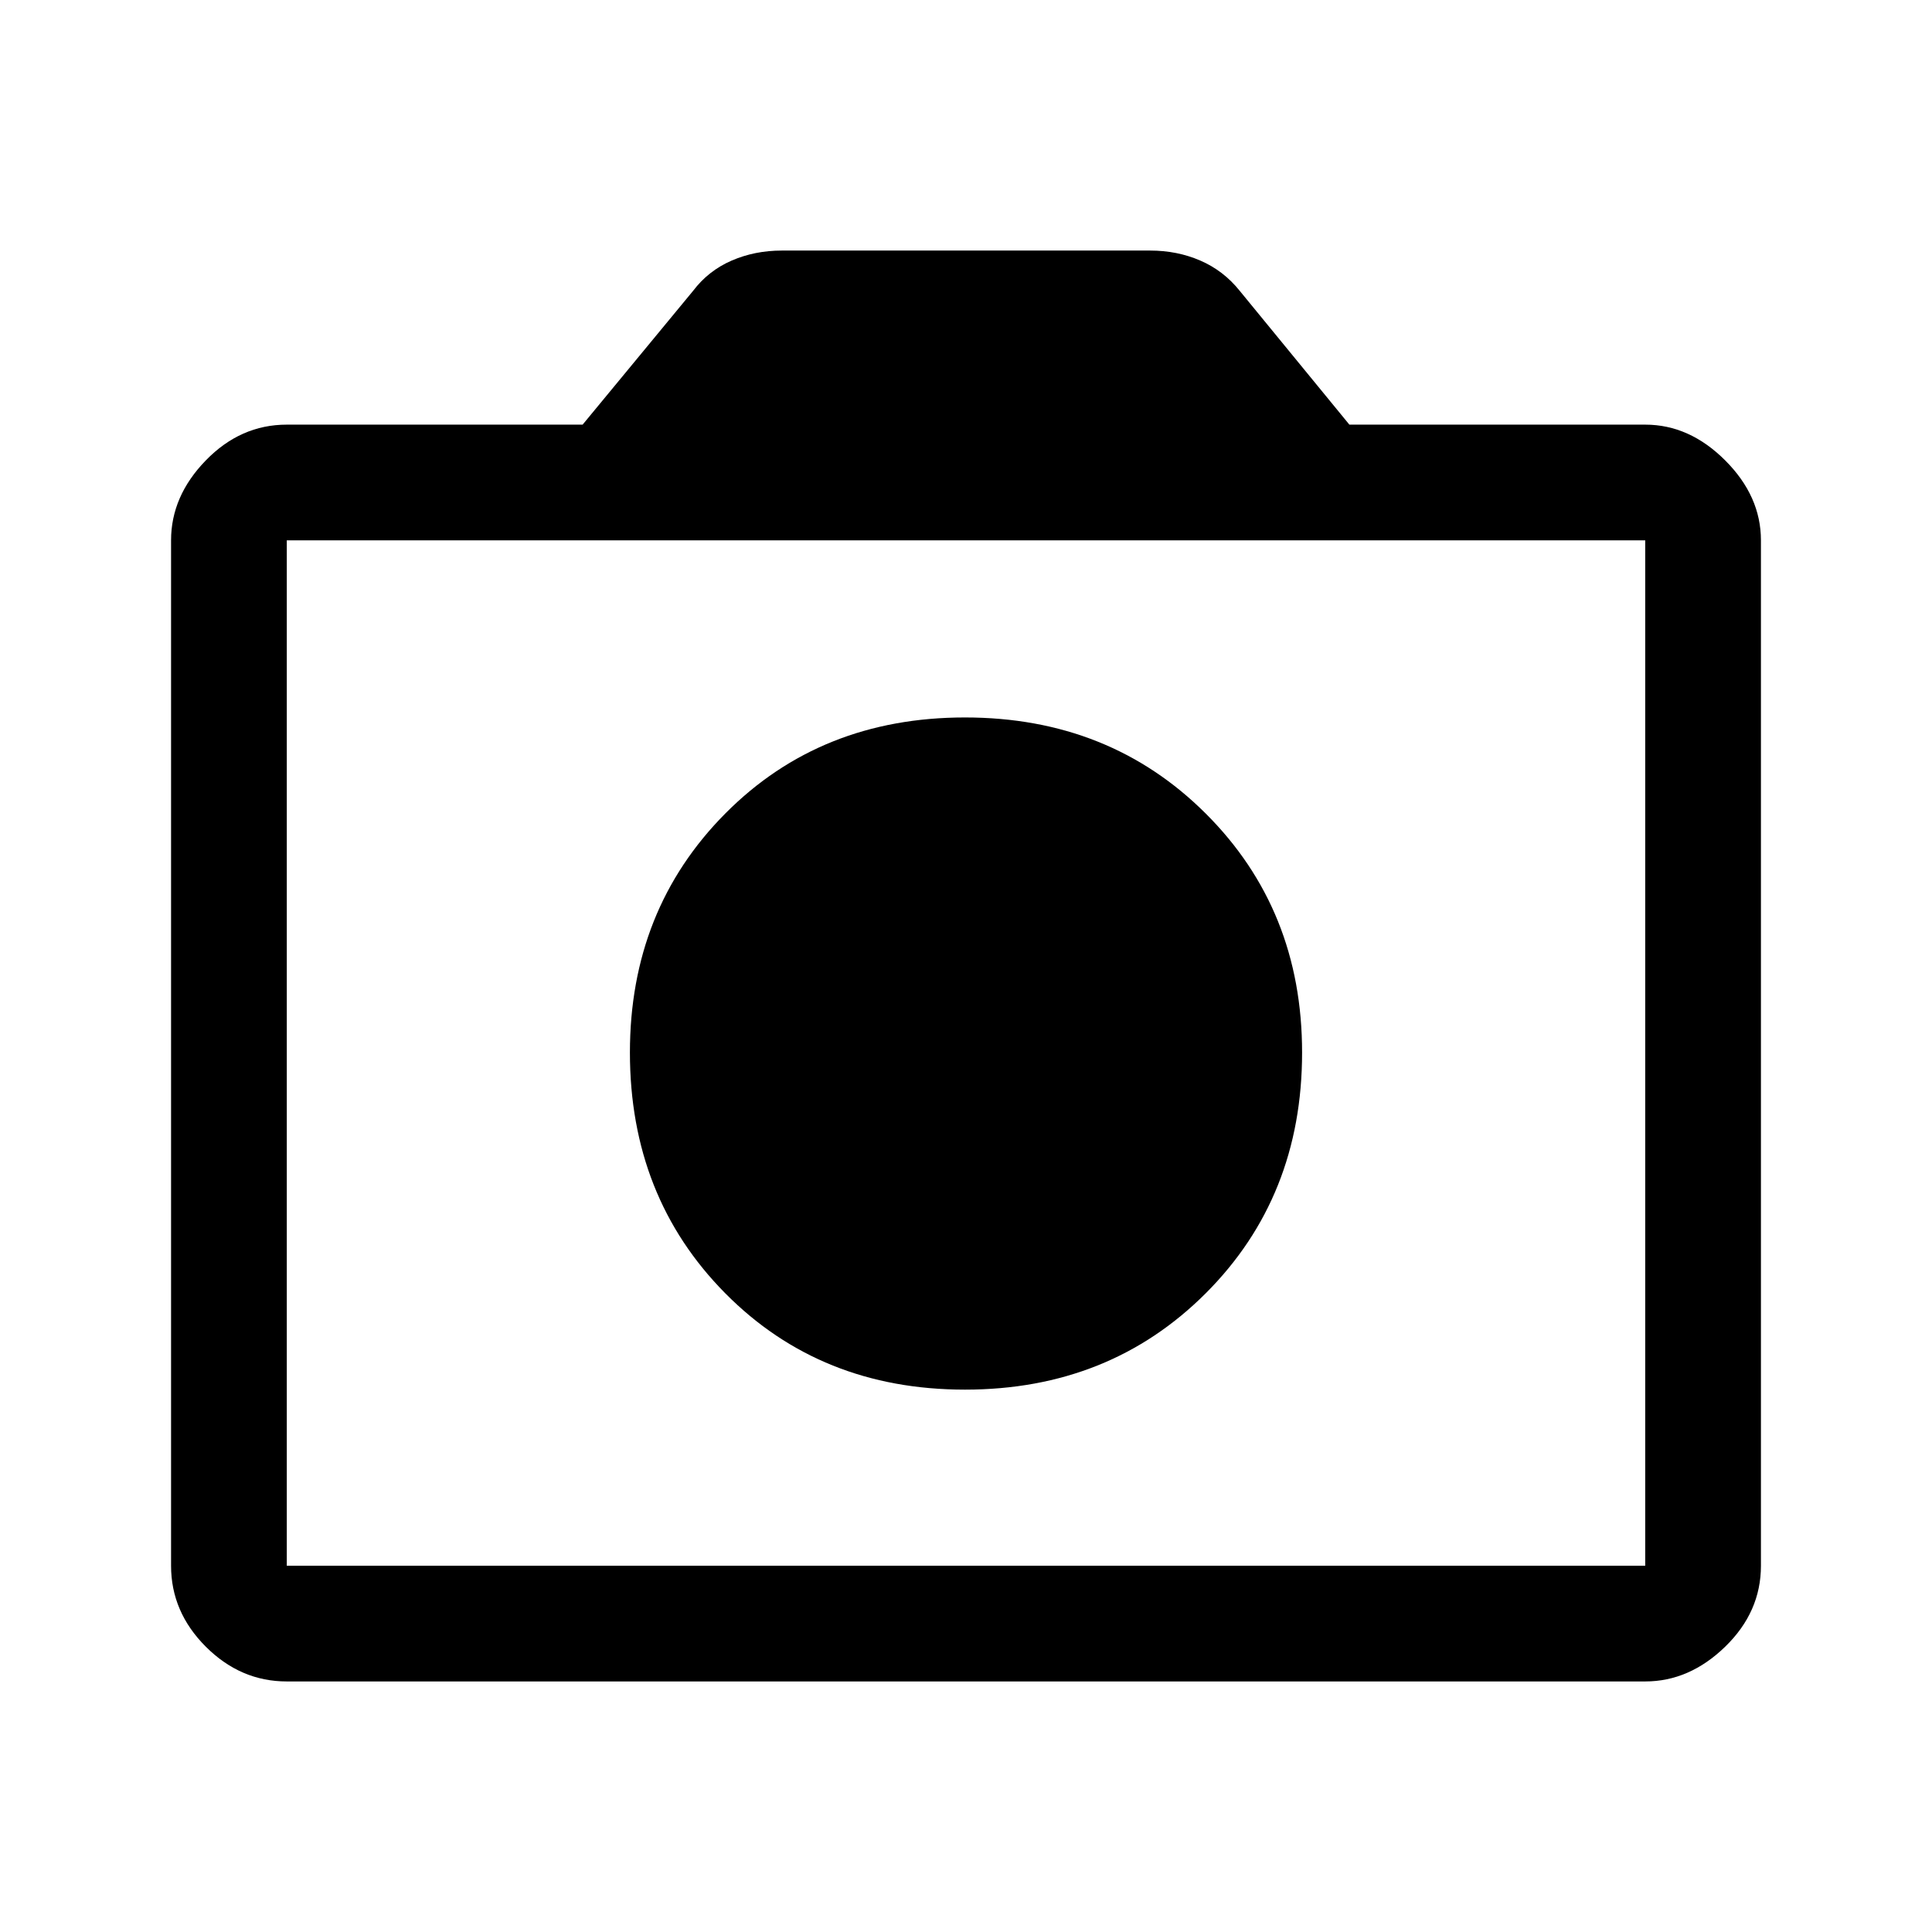 <svg xmlns="http://www.w3.org/2000/svg" height="24" viewBox="0 96 960 960" width="24"><path d="M479.5 786.5q71.75 0 119.625-47.875T647 619q0-71-47.875-118.75T479.5 452.5q-71.75 0-119.125 47.75T313 619q0 71.75 47.375 119.625T479.5 786.5Zm-337 145q-22.969 0-40.234-17.266Q85 896.969 85 874V364.5q0-21.969 17.266-39.734Q119.531 307 142.5 307h147l54.91-66.5q7.59-10 19.106-15 11.515-5 24.984-5h183q13.469 0 24.984 5 11.516 5 19.516 15l54.5 66.5h147q21.969 0 39.734 17.766Q875 342.531 875 364.5V874q0 22.969-17.766 40.234Q839.469 931.5 817.5 931.5h-675Zm675-57.5V364.5h-675V874h675ZM480 619.5Z"/></svg>